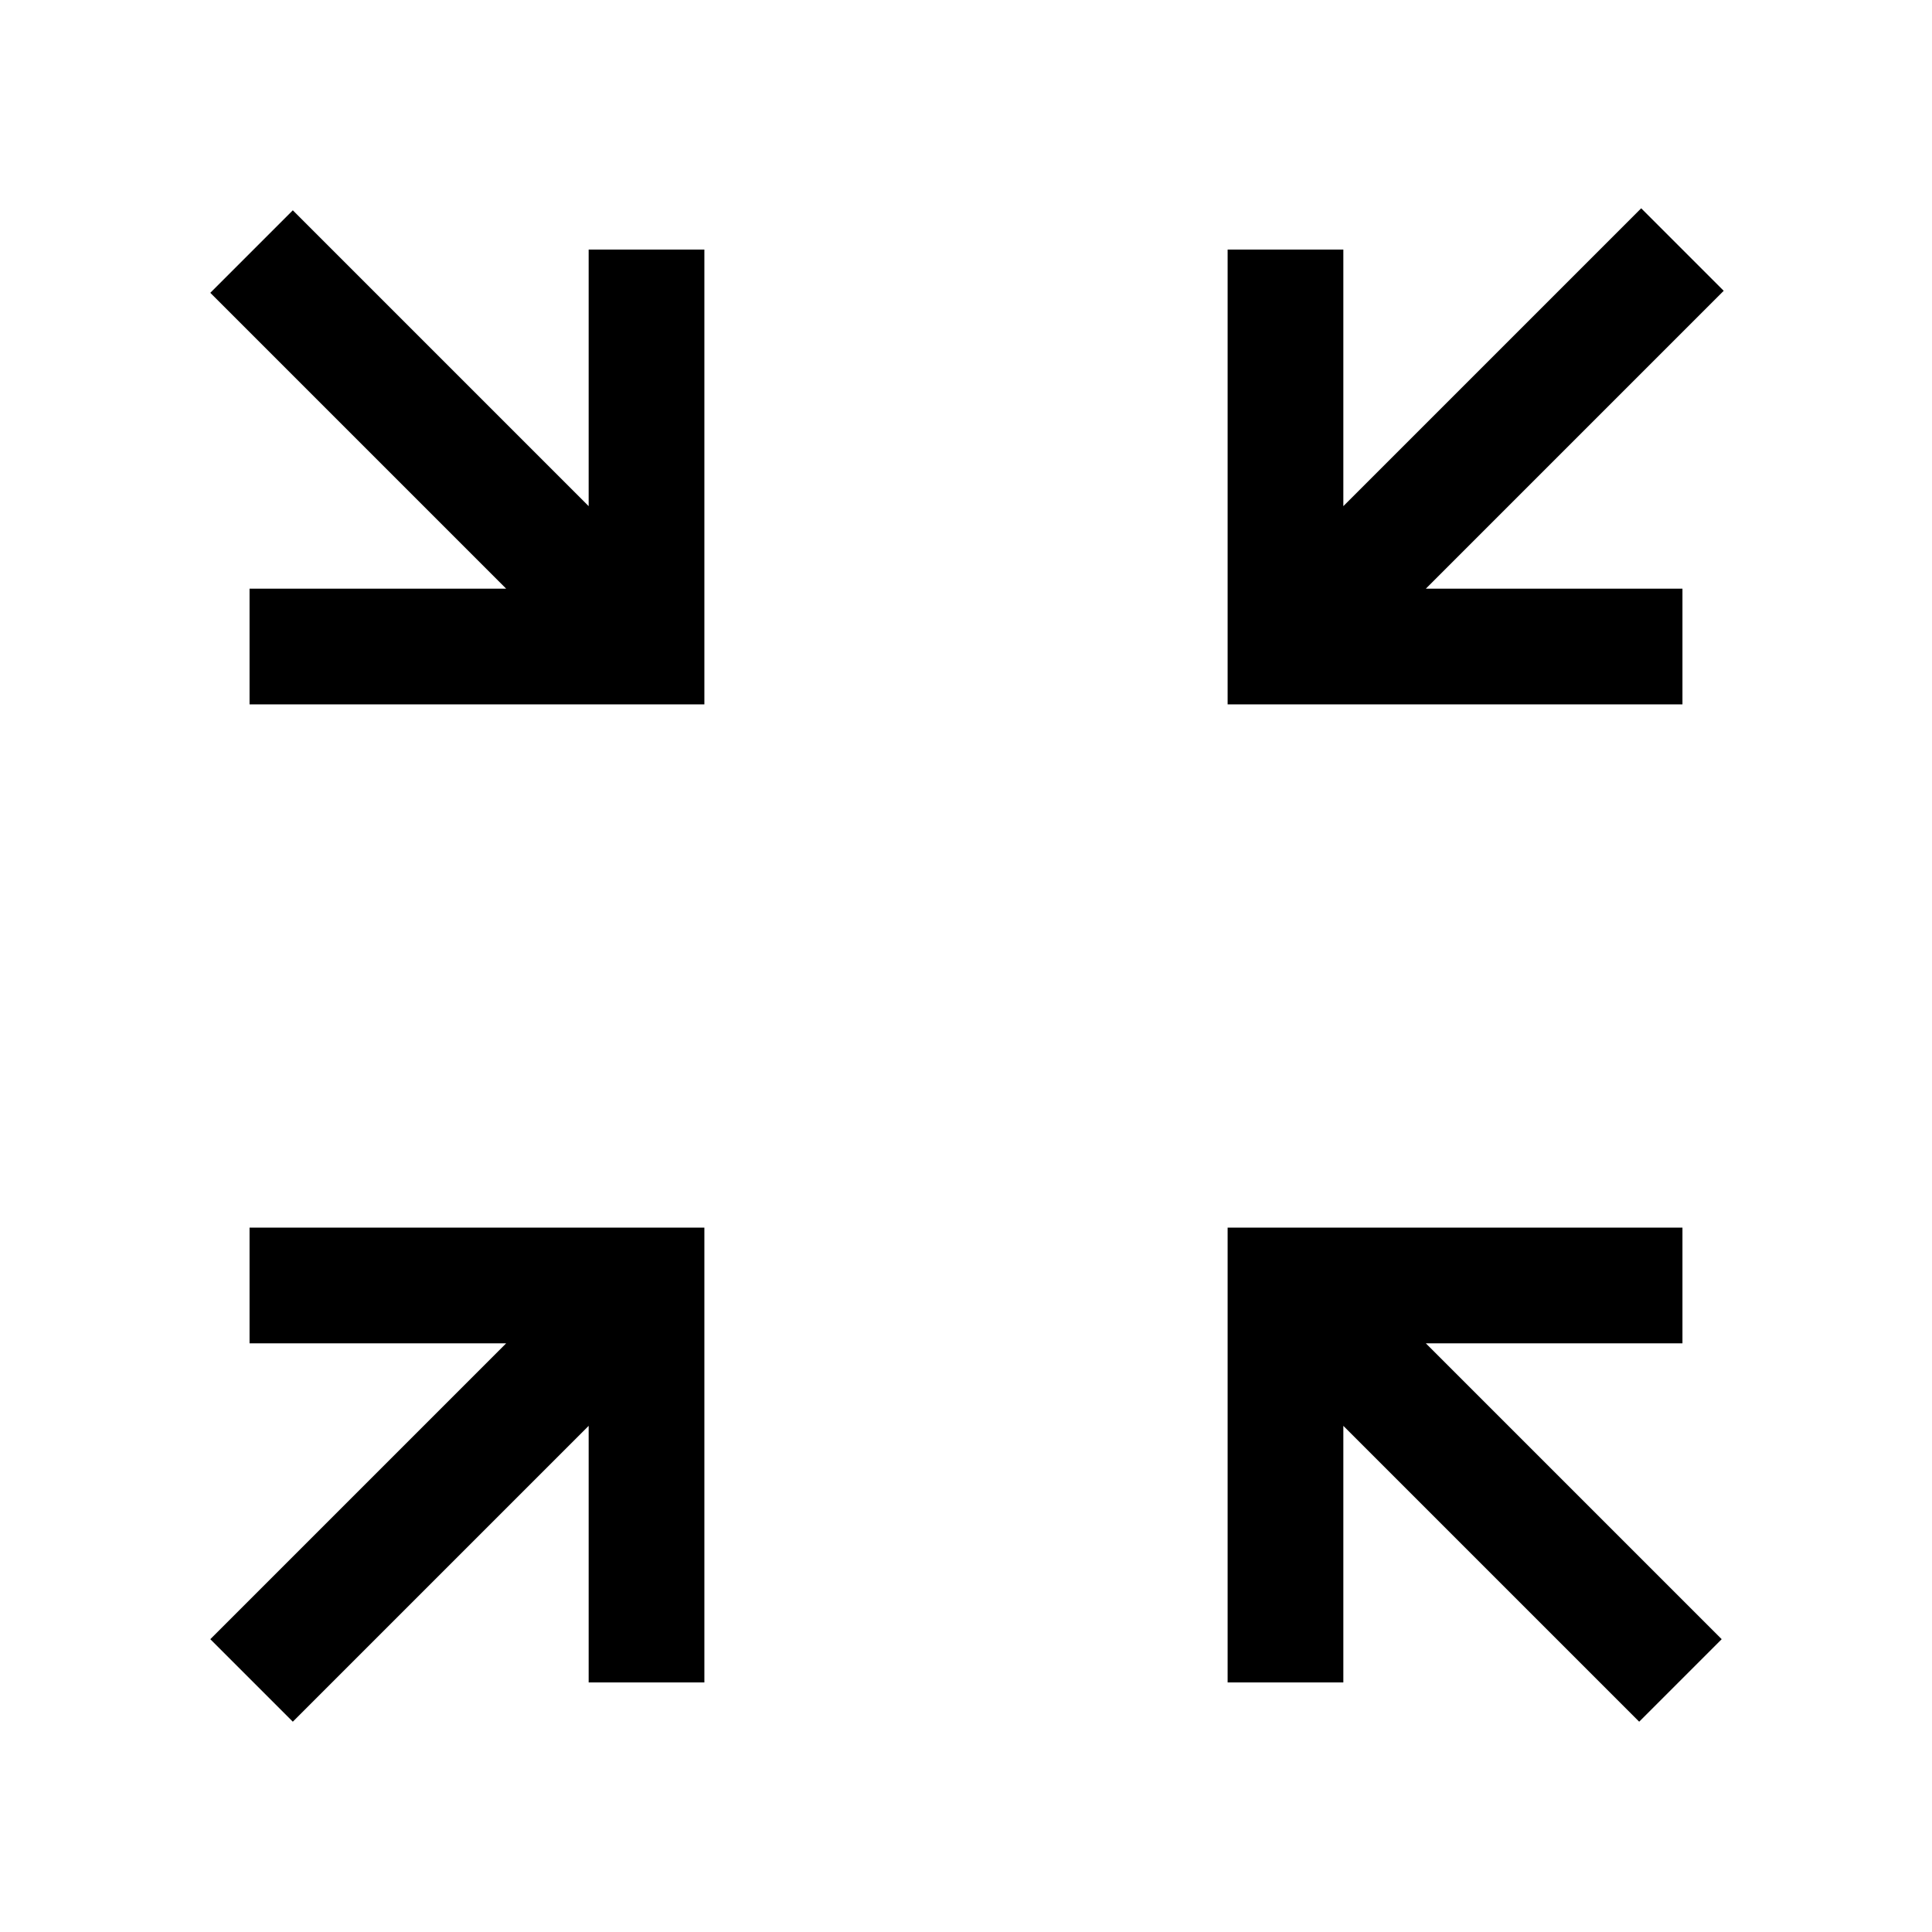 <svg xmlns="http://www.w3.org/2000/svg" height="48" viewBox="0 -960 960 960" width="48"><path d="m145.5-104.5-41-41 147-147H124V-350h226v226h-57.5v-127.5l-147 147Zm669 0-147-147V-124H610v-226h226v57.5H708.5l147 147-41 41ZM124-610v-57.5h127.5l-147-147 41-41 147 147V-836H350v226H124Zm486 0v-226h57.5v127.5l148-148 41 41-148 148H836v57.5H610Z"/></svg>